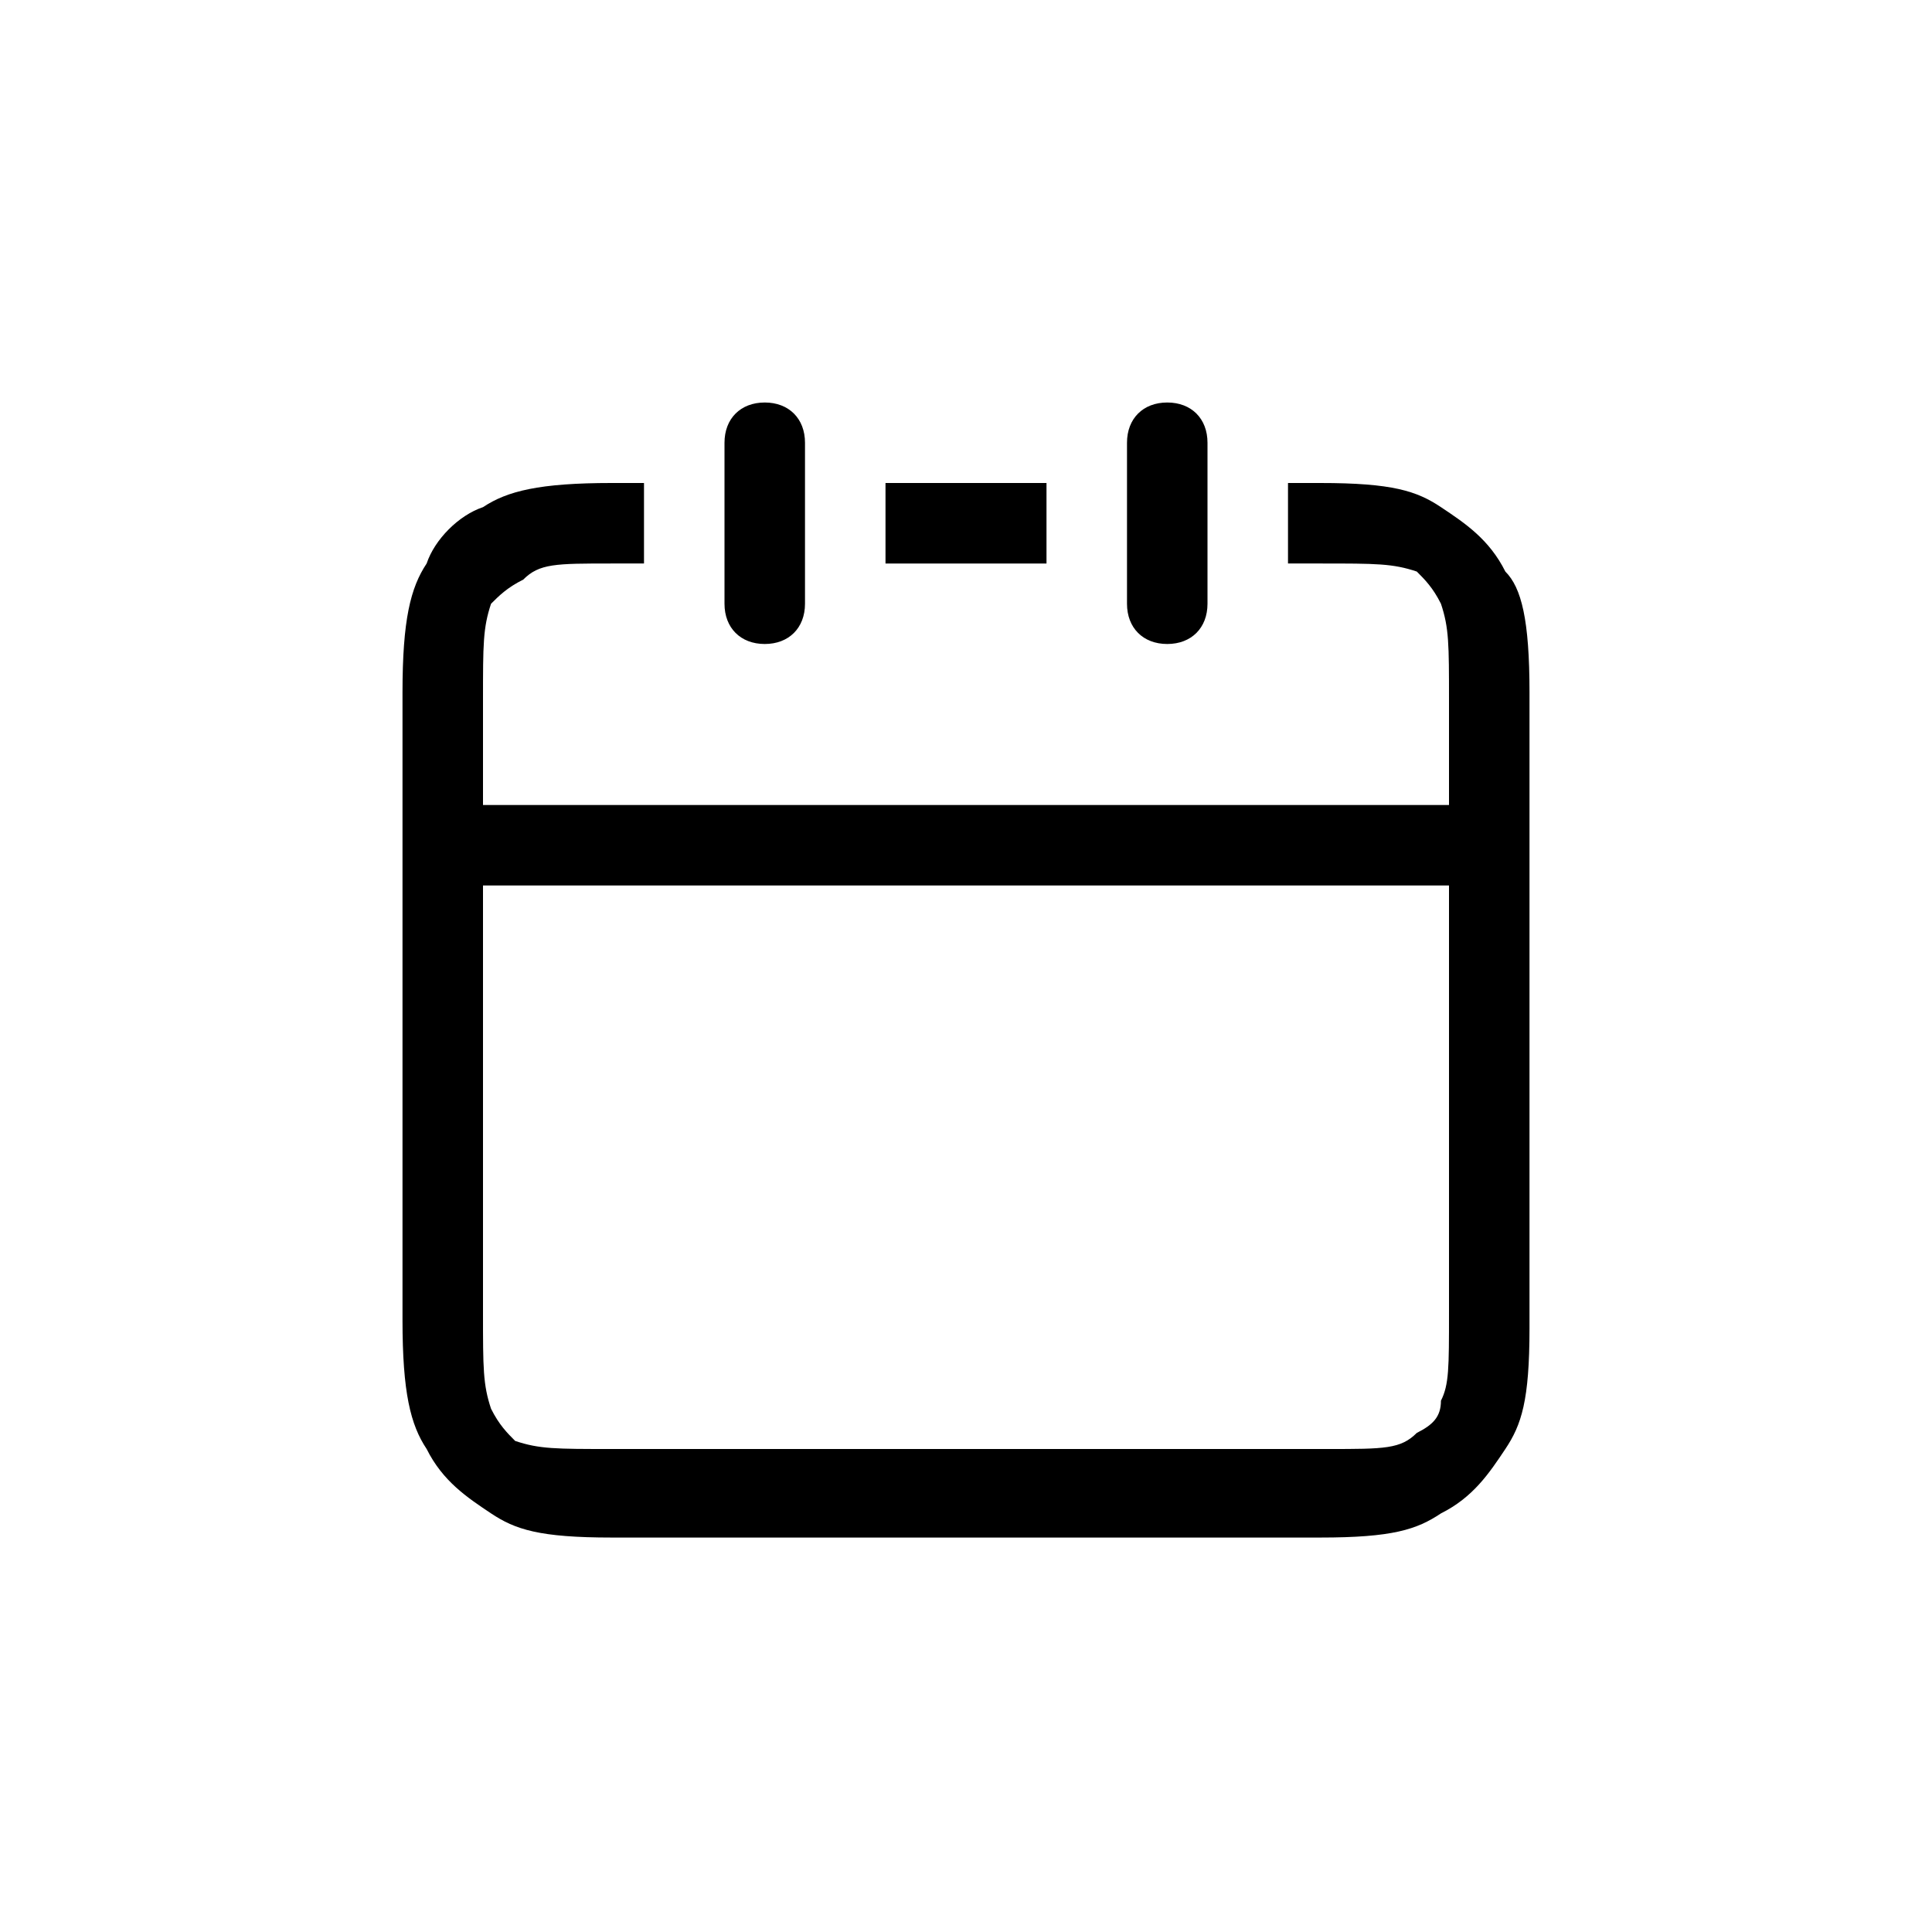 <?xml version="1.0" standalone="no"?><!DOCTYPE svg PUBLIC "-//W3C//DTD SVG 1.1//EN" "http://www.w3.org/Graphics/SVG/1.1/DTD/svg11.dtd"><svg t="1634376971933" class="icon" viewBox="0 0 1024 1024" version="1.1" xmlns="http://www.w3.org/2000/svg" p-id="15888" xmlns:xlink="http://www.w3.org/1999/xlink" width="200" height="200"><defs><style type="text/css"></style></defs><path d="M256 426.667h512V371.2c0-29.867 0-38.4-4.267-51.2-4.267-8.533-8.533-12.8-12.8-17.067-12.8-4.267-21.333-4.267-51.2-4.267H682.667V256h17.067c38.4 0 51.2 4.267 64 12.8 12.8 8.533 25.6 17.067 34.133 34.133 8.533 8.533 12.8 25.6 12.8 64v337.067c0 38.4-4.267 51.2-12.8 64-8.533 12.8-17.067 25.6-34.133 34.133-12.8 8.533-25.6 12.8-64 12.8H324.267c-38.4 0-51.2-4.267-64-12.8-12.8-8.533-25.6-17.067-34.133-34.133-8.533-12.8-12.8-29.867-12.8-68.267V366.933c0-38.4 4.267-55.467 12.8-68.267 4.267-12.8 17.067-25.6 29.867-29.867 12.8-8.533 29.867-12.8 68.267-12.8H341.333v42.667h-17.067c-29.867 0-38.4 0-46.933 8.533-8.533 4.267-12.8 8.533-17.067 12.8C256 332.8 256 341.333 256 371.2V426.667z m0 42.667v226.133c0 29.867 0 38.4 4.267 51.2 4.267 8.533 8.533 12.8 12.8 17.067 12.8 4.267 21.333 4.267 51.2 4.267h379.733c29.867 0 38.4 0 46.933-8.533 8.533-4.267 12.8-8.533 12.8-17.067 4.267-8.533 4.267-17.067 4.267-46.933V469.333H256z m298.667-213.333v42.667h-85.333V256h85.333zM405.333 213.333c12.8 0 21.333 8.533 21.333 21.333v85.333c0 12.8-8.533 21.333-21.333 21.333S384 332.8 384 320v-85.333c0-12.8 8.533-21.333 21.333-21.333z m213.333 0c12.8 0 21.333 8.533 21.333 21.333v85.333c0 12.8-8.533 21.333-21.333 21.333s-21.333-8.533-21.333-21.333v-85.333c0-12.8 8.533-21.333 21.333-21.333z" p-id="15889"></path></svg>